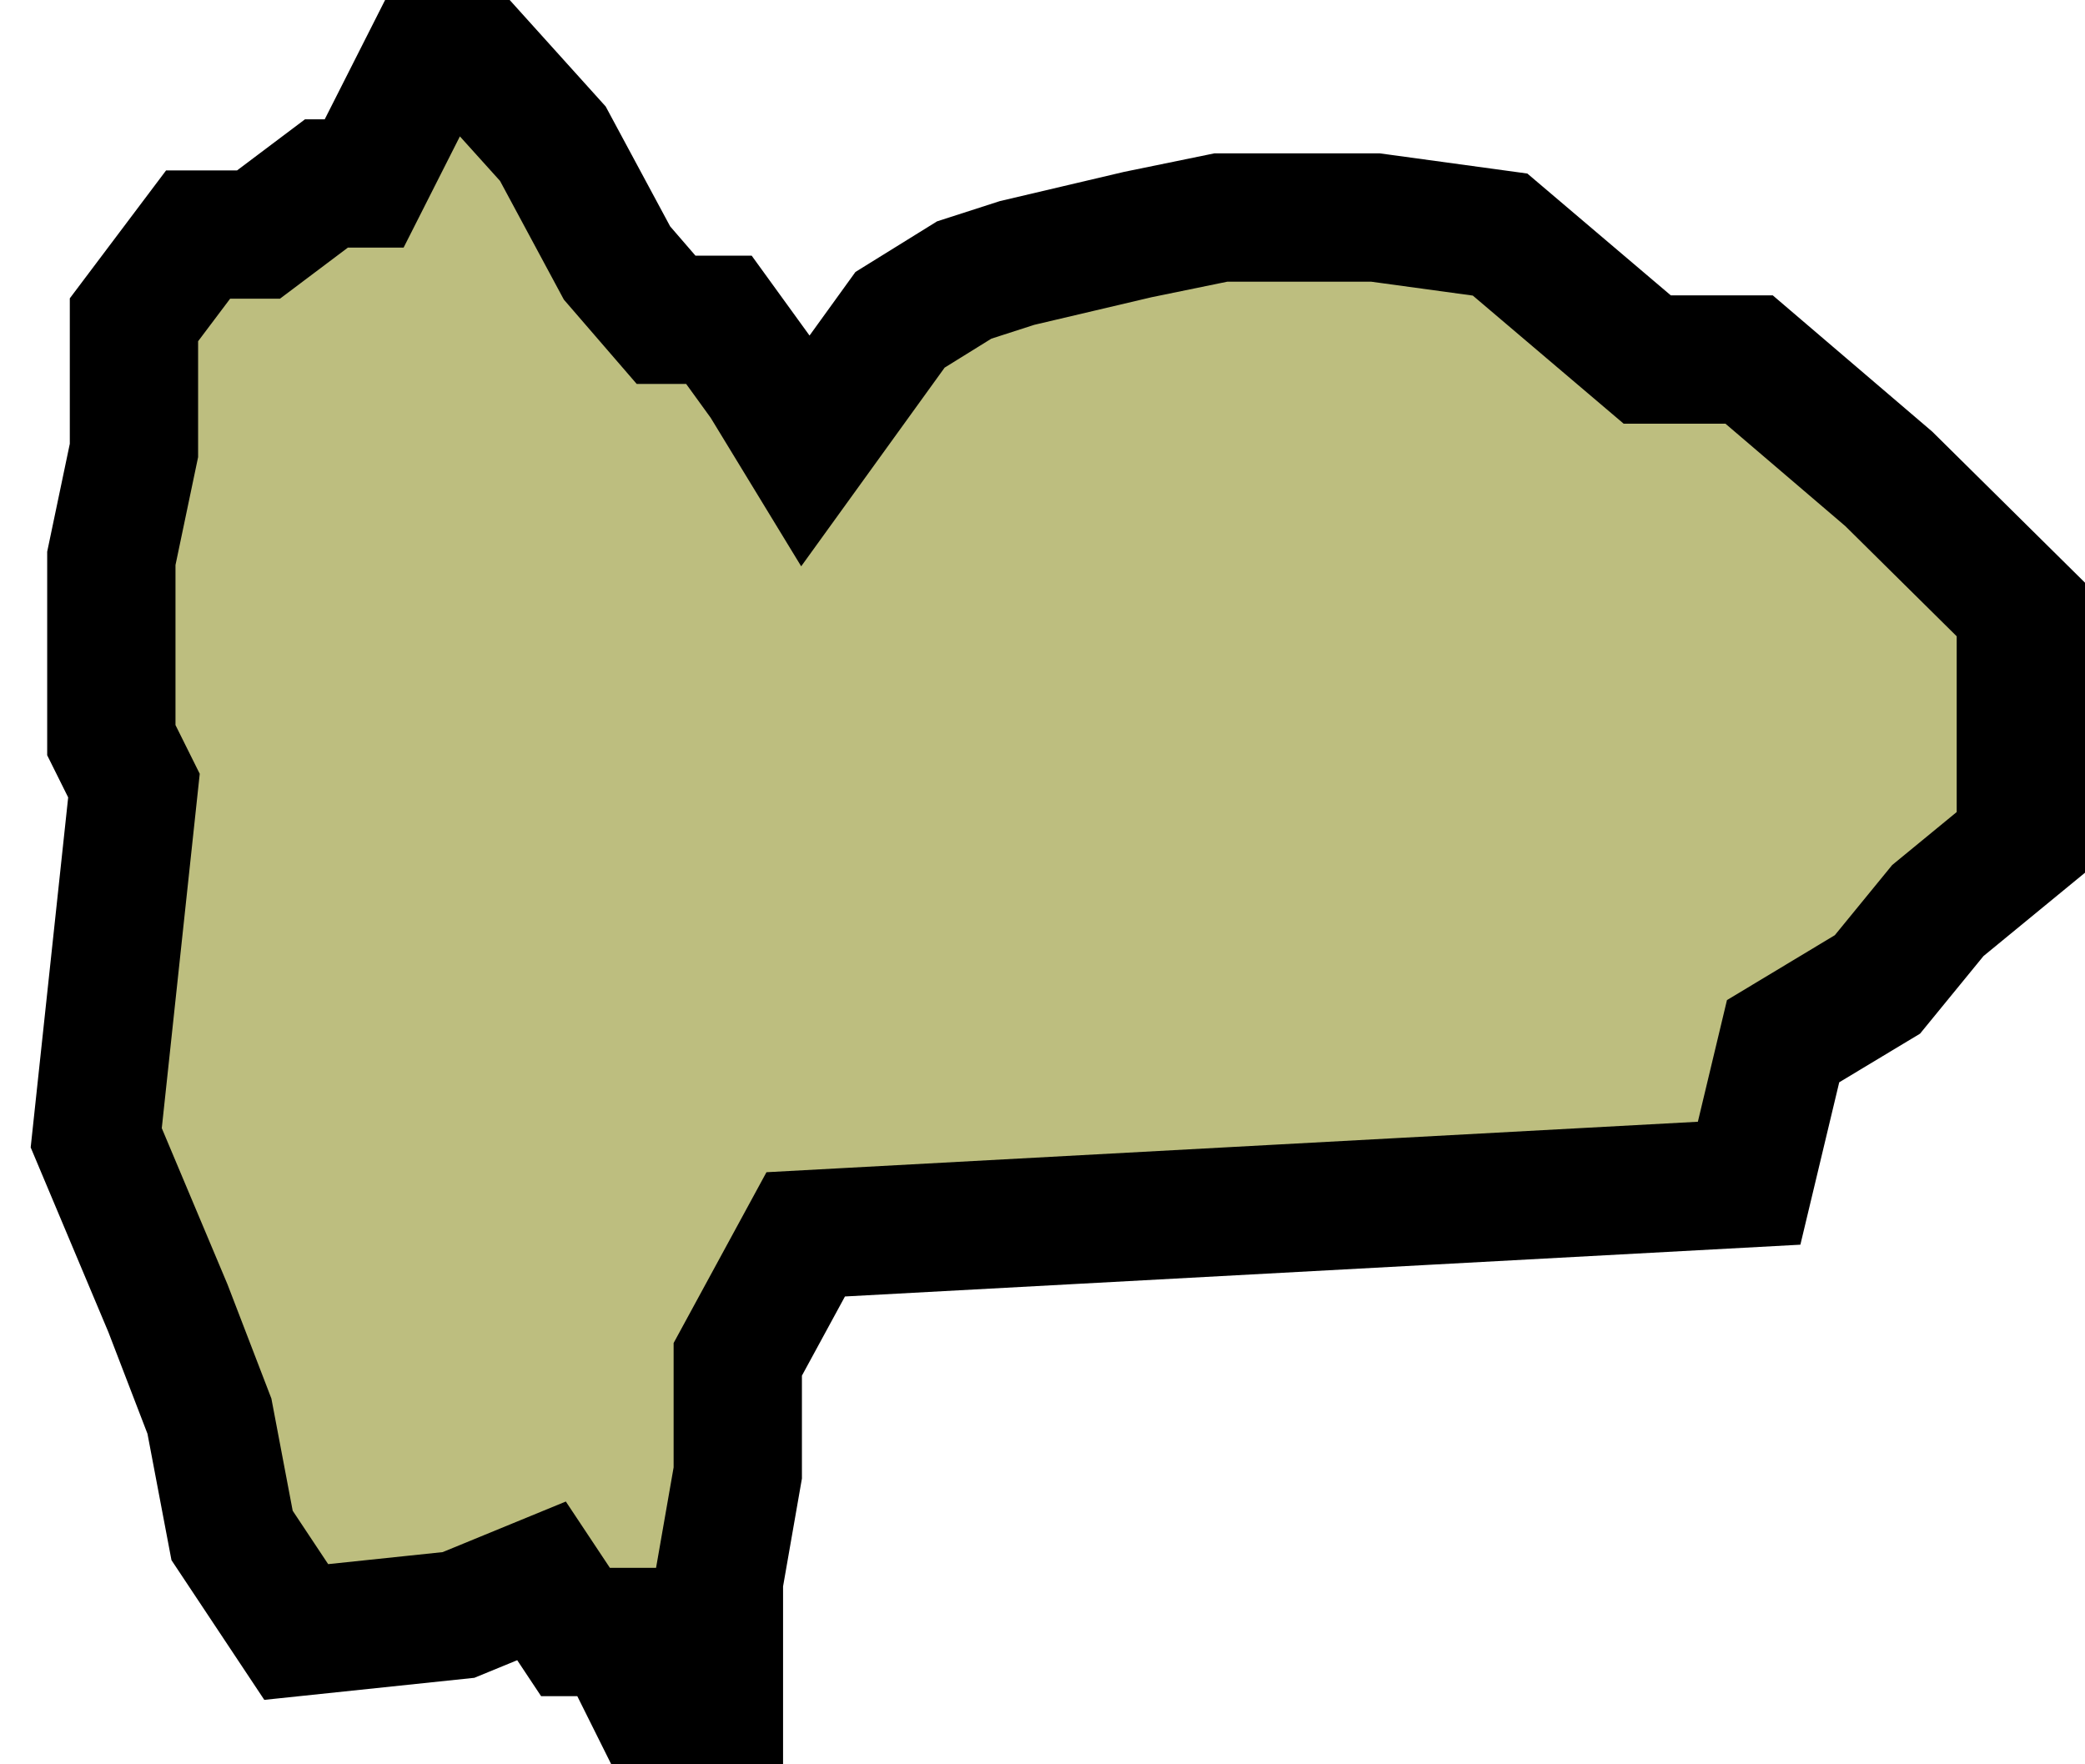 <svg width="65" height="55" viewBox="0 0 65 55" fill="none" xmlns="http://www.w3.org/2000/svg">
<path d="M3.471 17.406V23.073L4.176 24.49L3 35.469L5.235 40.781L6.529 44.146L7.235 47.865L9.235 50.875L14.294 50.344L16.882 49.281L17.941 50.875H19.235L20.294 53H22.412V49.281L23 45.917V42.375L25.118 38.479L54.529 36.885L55.588 32.458L58.529 30.688L60.412 28.385L63 26.26V22.188V19L58.882 14.927L54.529 11.208H51.353L46.765 7.312L42.882 6.781H38.059L35.471 7.312L31.706 8.198L30.059 8.729L28.059 9.969L25.118 14.042L23.823 11.917L22.412 9.969H20.765L19.235 8.198L17.235 4.479L15 2H13.235L11.353 5.719H10.177L8.059 7.312H6.176L4.176 9.969V14.042L3.471 17.406Z" fill="#BDBE7F" stroke="black" stroke-width="4"/>
</svg>
